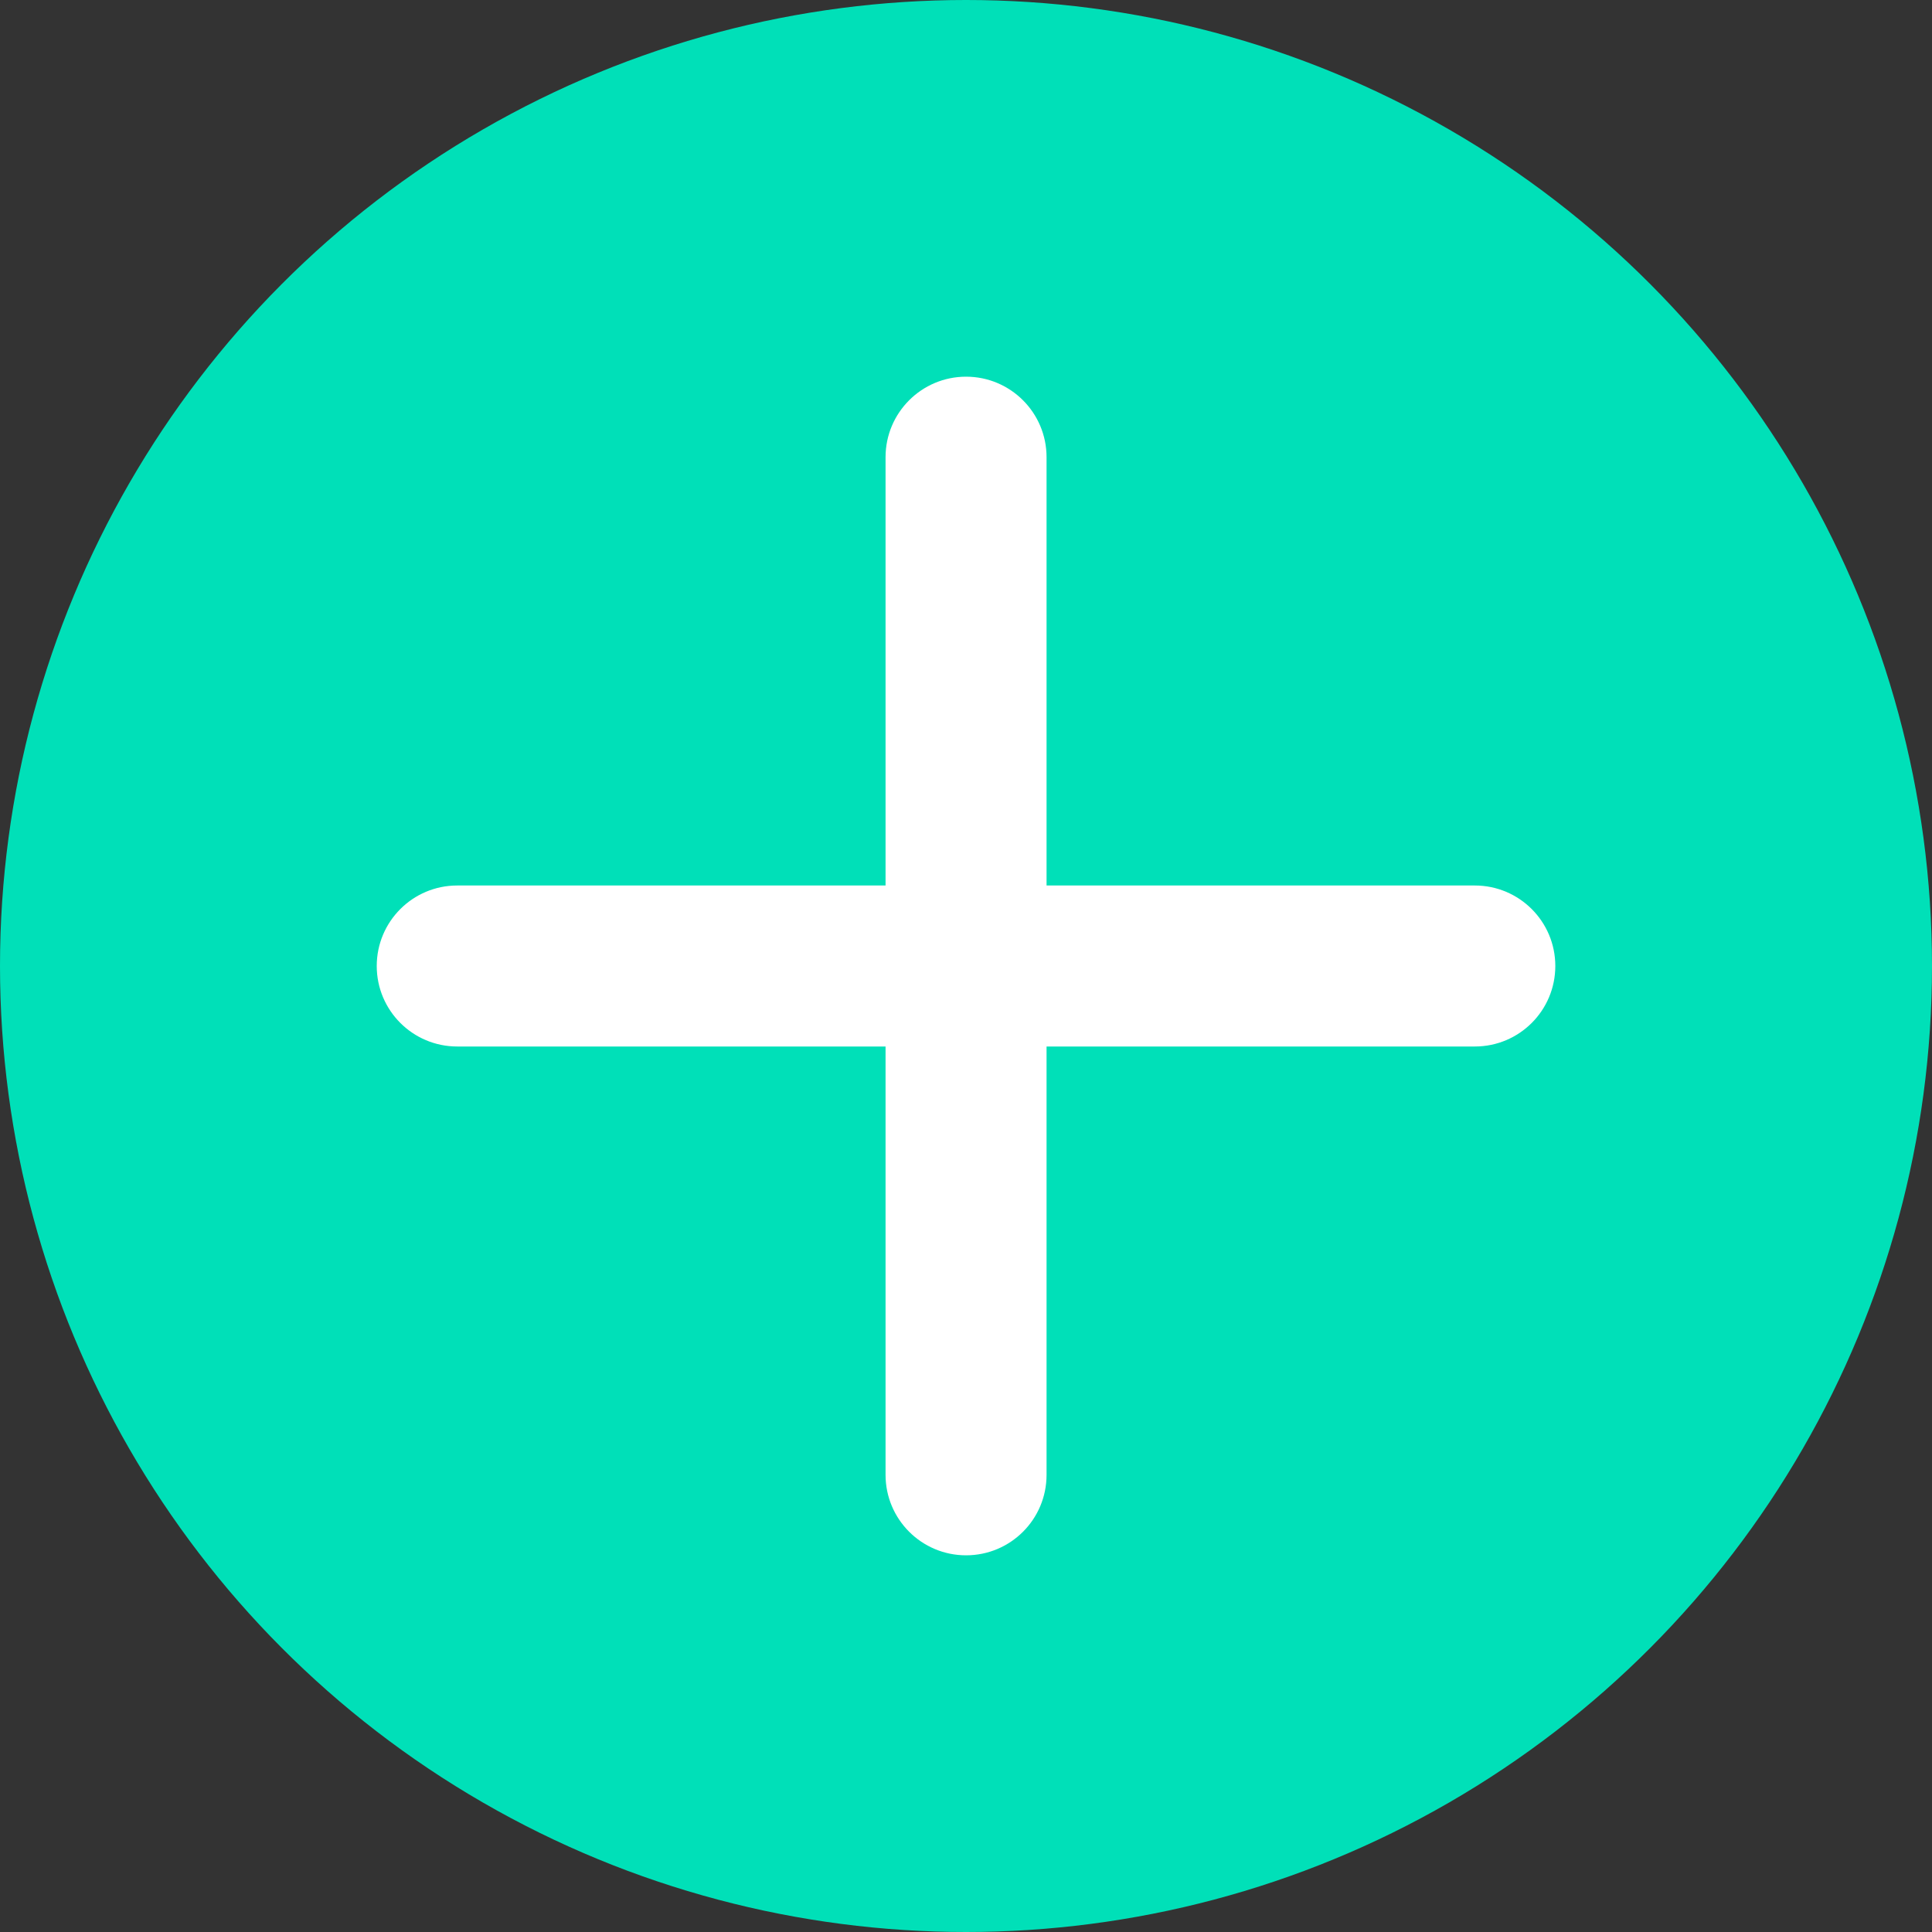 <?xml version="1.0" encoding="utf-8"?>
<!-- Generator: Adobe Illustrator 16.0.4, SVG Export Plug-In . SVG Version: 6.00 Build 0)  -->
<!DOCTYPE svg PUBLIC "-//W3C//DTD SVG 1.1//EN" "http://www.w3.org/Graphics/SVG/1.1/DTD/svg11.dtd">
<svg version="1.1" id="Layer_1" xmlns="http://www.w3.org/2000/svg" xmlns:xlink="http://www.w3.org/1999/xlink" x="0px" y="0px"
	 width="36px" height="36px" viewBox="0 0 36 36" enable-background="new 0 0 36 36" xml:space="preserve">
<rect x="0" y="0" width="36" height="36" fill="#333333" stroke="none"/>
<g>
	<g>
		<circle fill="#00E0B8" cx="18" cy="18" r="18"/>
	</g>
	<g>
		<path fill="#FFFFFF" d="M27.481,19.5H8.52c-0.829,0-1.5-0.672-1.5-1.5s0.671-1.5,1.5-1.5h18.961c0.829,0,1.5,0.672,1.5,1.5
			S28.311,19.5,27.481,19.5z"/>
		<path fill="#FFFFFF" d="M18.001,28.981c-0.828,0-1.5-0.671-1.5-1.5V8.519c0-0.828,0.672-1.5,1.5-1.5c0.829,0,1.5,0.672,1.5,1.5
			v18.963C19.501,28.311,18.83,28.981,18.001,28.981z"/>
	</g>
</g>
</svg>
